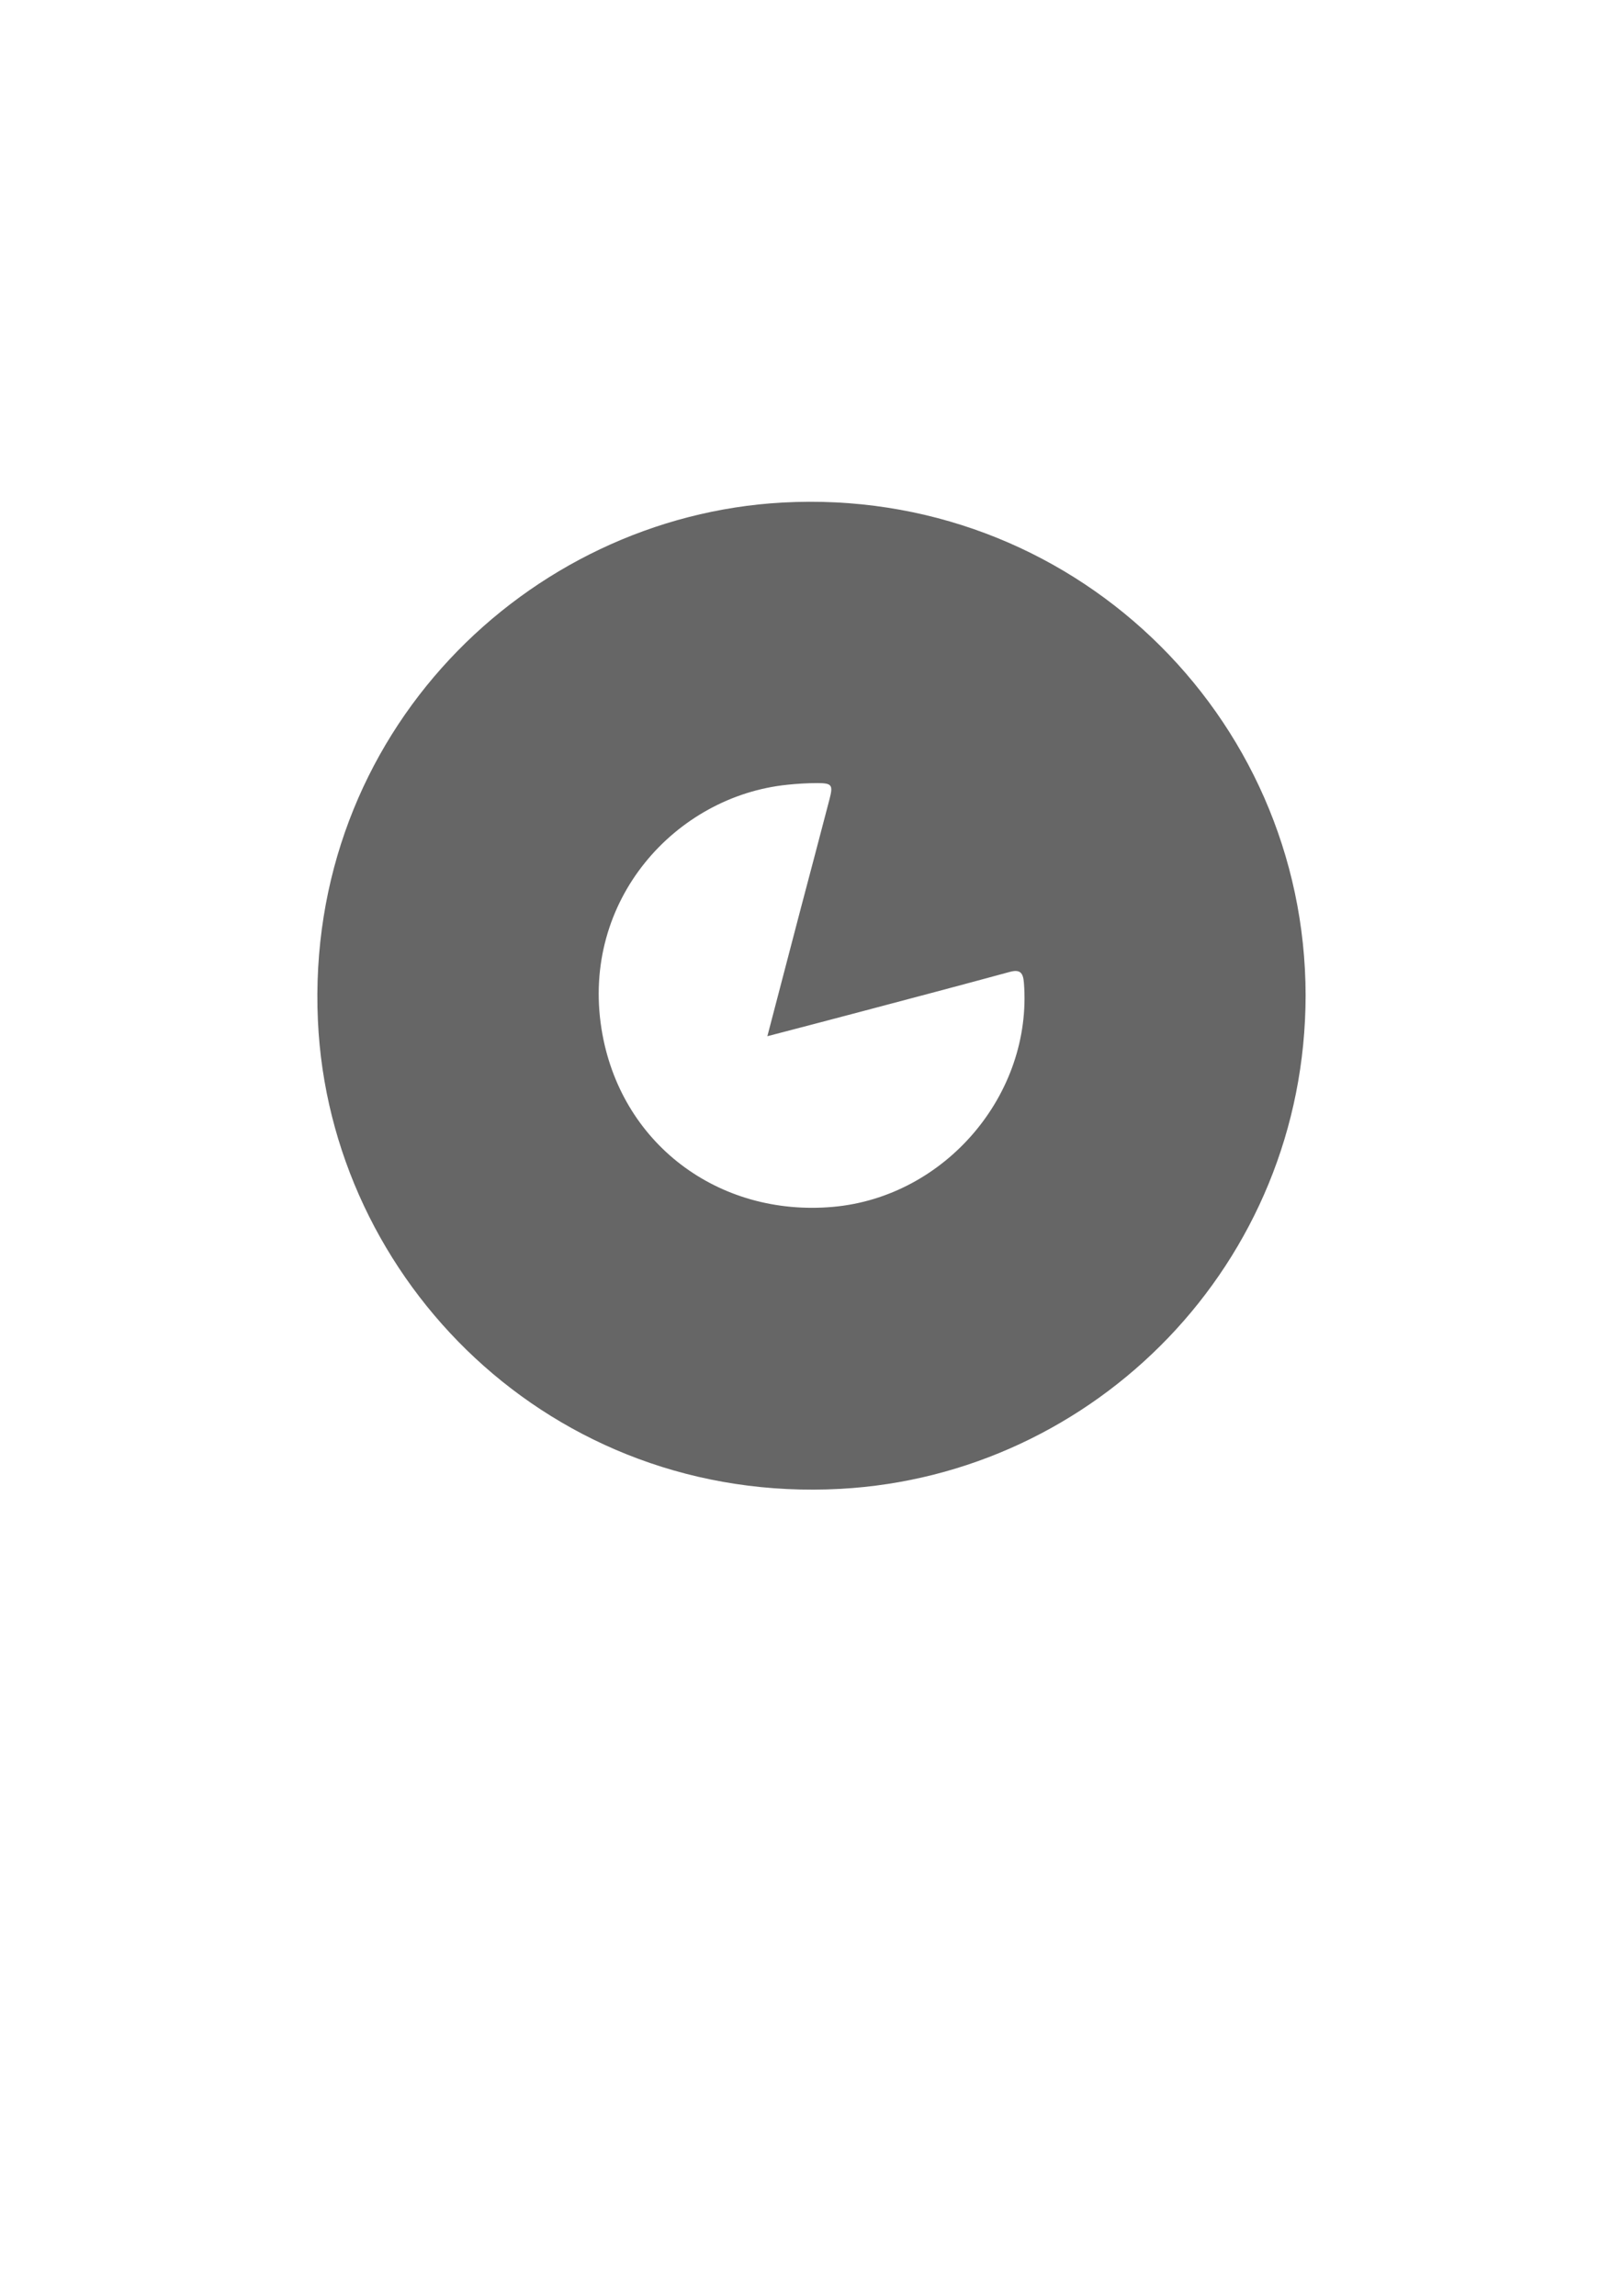 <?xml version="1.0" encoding="utf-8"?>
<!-- Generator: Adobe Illustrator 24.1.2, SVG Export Plug-In . SVG Version: 6.00 Build 0)  -->
<svg version="1.1" id="Camada_1" xmlns="http://www.w3.org/2000/svg" xmlns:xlink="http://www.w3.org/1999/xlink" x="0px" y="0px"
	 viewBox="0 0 595.28 841.89" style="enable-background:new 0 0 595.28 841.89;" xml:space="preserve">
<style type="text/css">
	.st0{fill:#666666;}
</style>
<path class="st0" d="M478.87,365.05c-0.11,98.34-77.15,175.86-170.64,180.93c-106.01,5.74-187.3-76.36-191.63-171.71
	c-4.77-105.09,76.68-184.83,170.4-189.98C392.5,178.49,478.79,261.96,478.87,365.05z M281.45,379.99
	c4.25-16.26,8.19-31.37,12.15-46.47c3.55-13.51,7.17-27.01,10.67-40.54c1.34-5.17,0.85-5.81-4.57-5.81c-3.65,0-7.32,0.23-10.96,0.61
	c-40.92,4.19-75.61,42.3-68.13,89.49c6.65,41.96,42.82,69.04,84.92,65.3c41.18-3.66,73.19-41.28,70.02-82.15
	c-0.29-3.73-1.39-5.05-5.24-4c-18.29,4.98-36.63,9.82-54.95,14.67C304.46,373.99,293.54,376.83,281.45,379.99z"/>
</svg>
